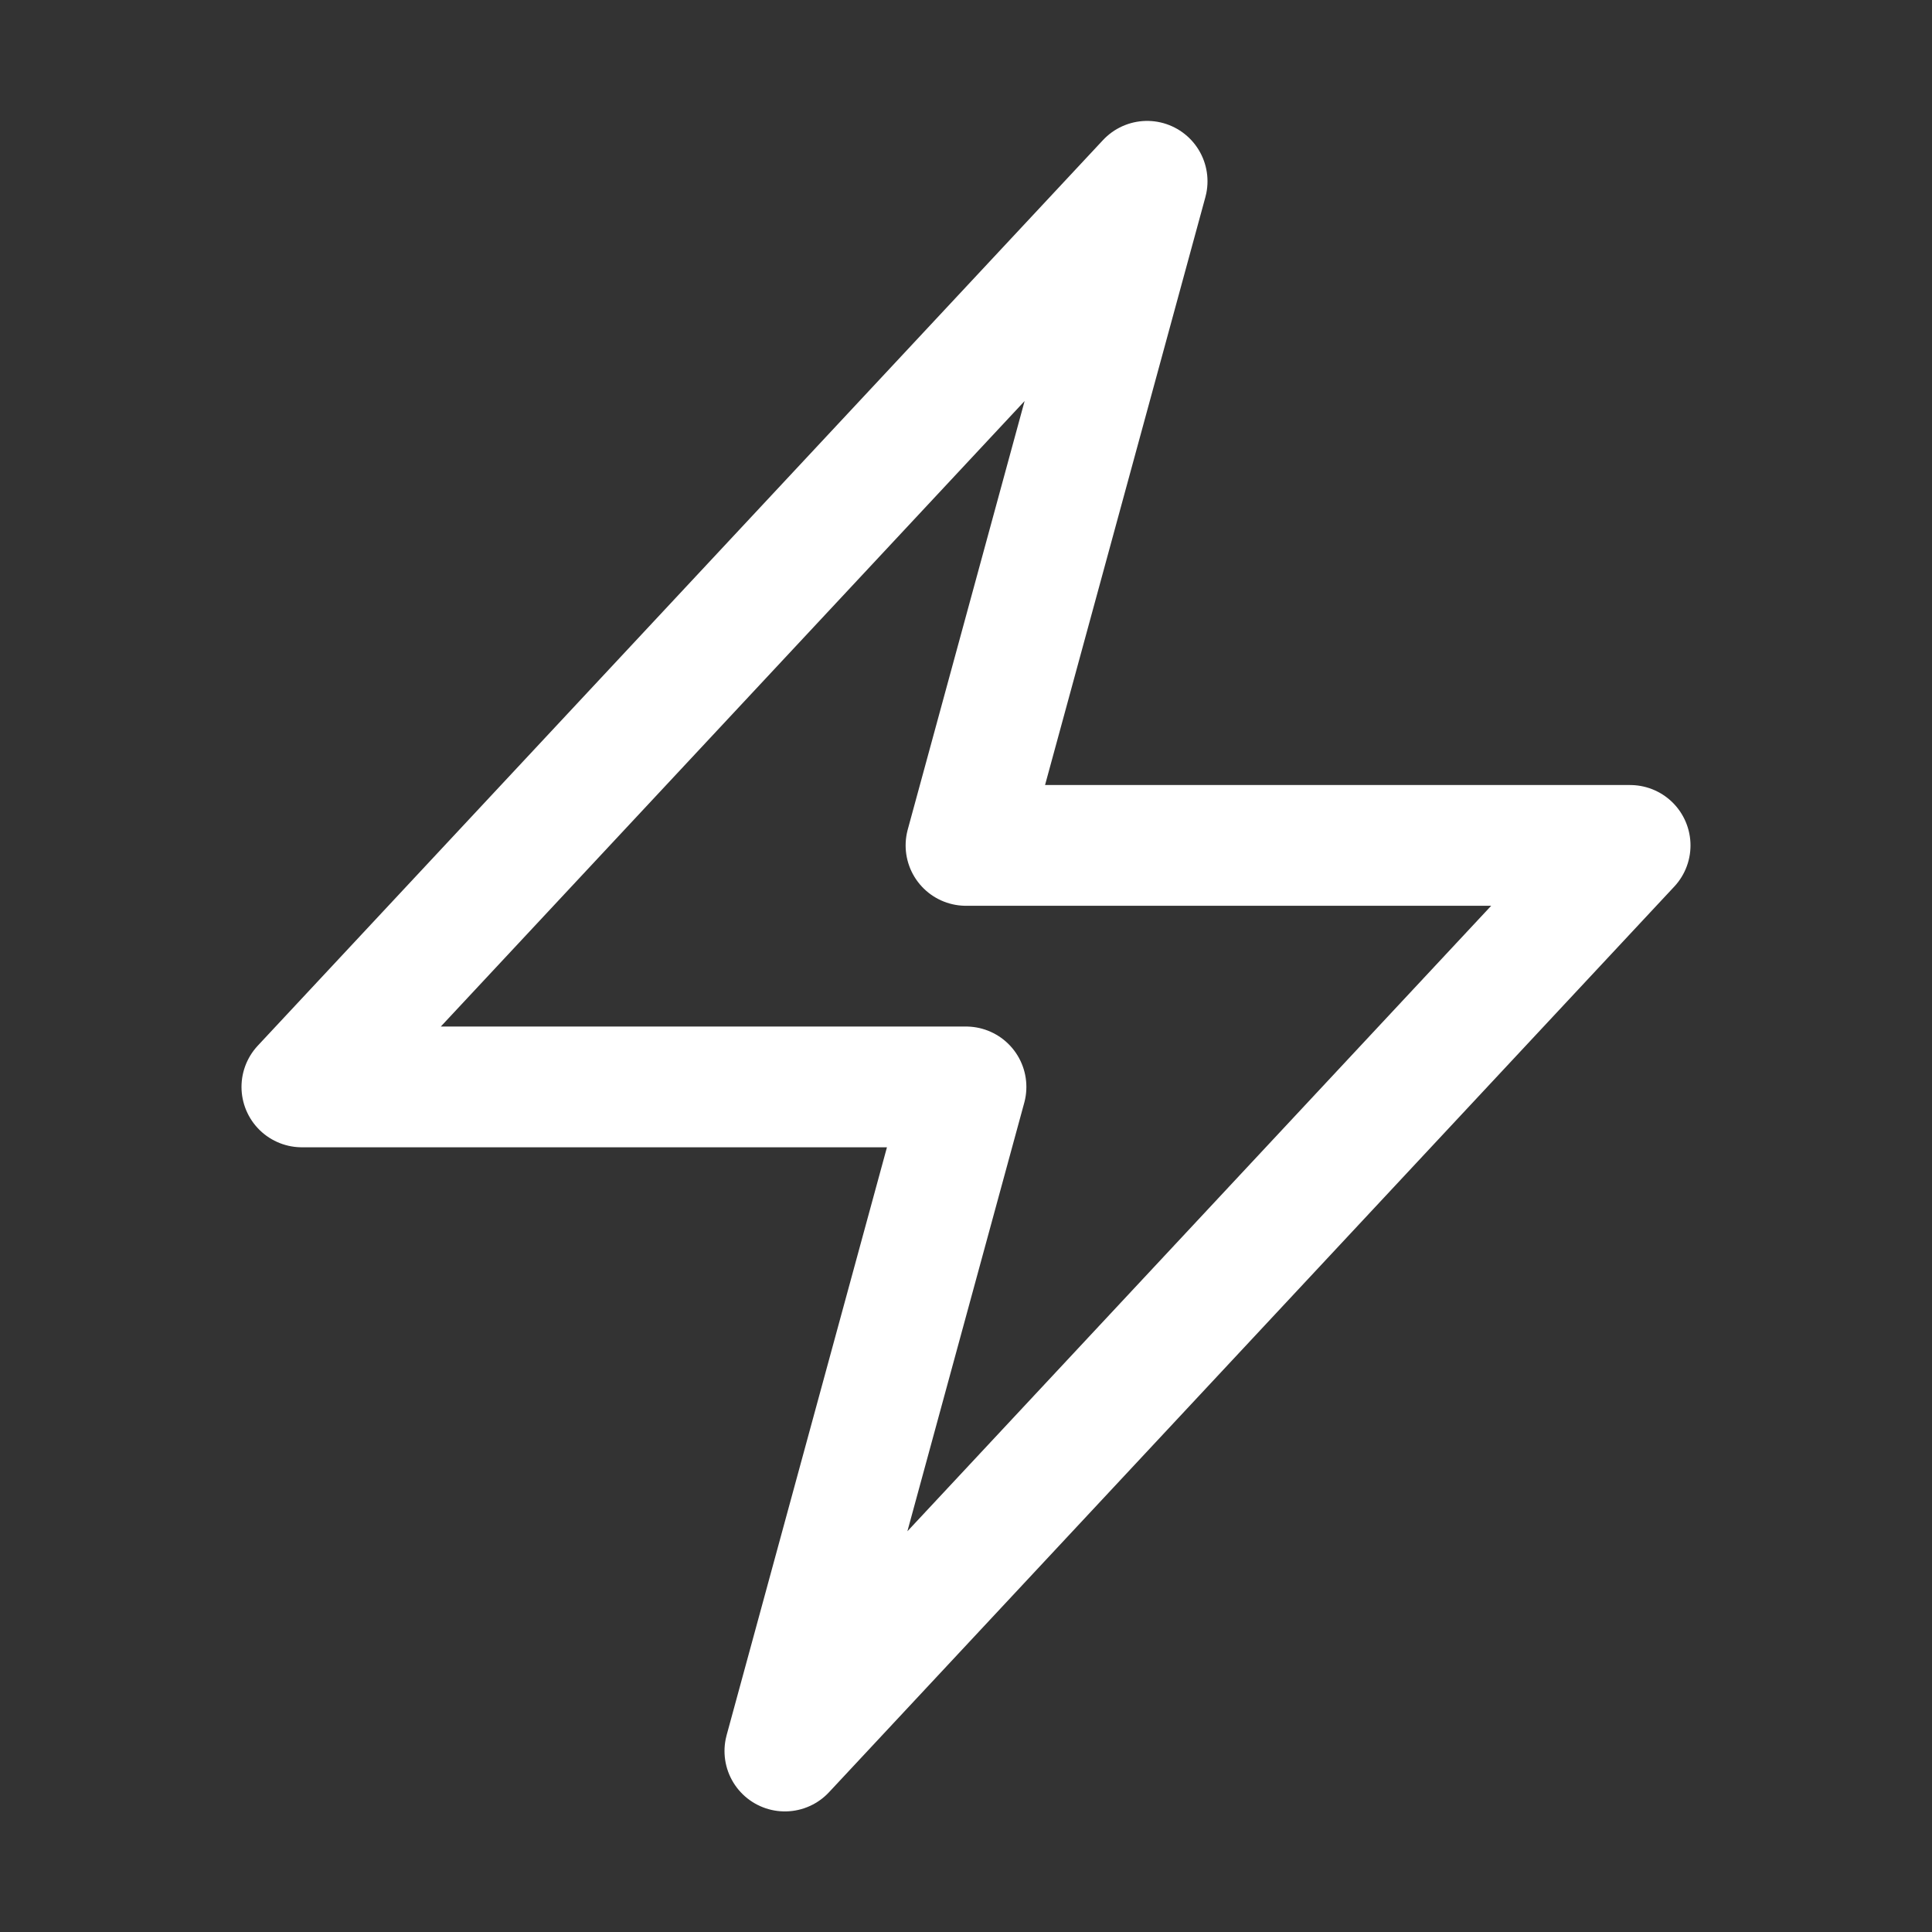 <svg width="24" height="24" viewBox="0 0 24 24" fill="none" xmlns="http://www.w3.org/2000/svg">
<rect x="0" y="0" width="24" height="24" fill="#333333" stroke="none"/>
<path d="M3.75 13.502L14.25 2.252L12 10.502H20.25L9.75 21.752L12 13.502H3.75Z" stroke="white" stroke-width="1.5" stroke-linecap="round" stroke-linejoin="round"/>
</svg>
